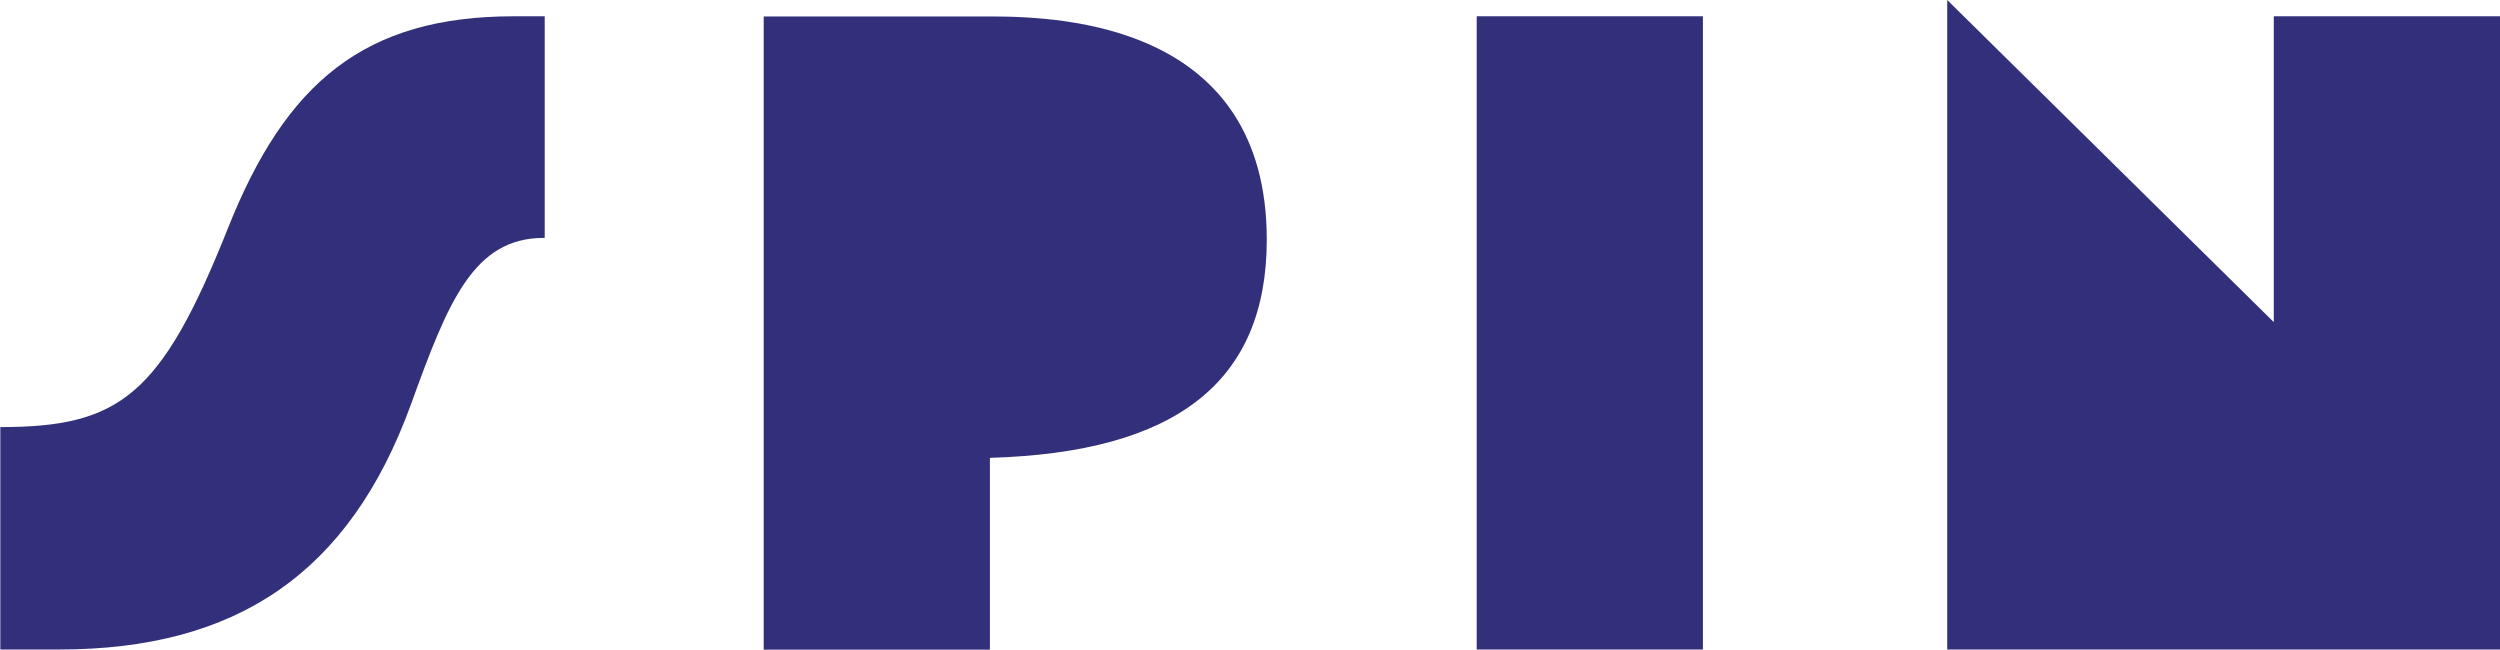 <?xml version="1.0" encoding="utf-8"?>
<!-- Generator: Adobe Illustrator 26.3.1, SVG Export Plug-In . SVG Version: 6.00 Build 0)  -->
<svg version="1.1" id="レイヤー_1" xmlns="http://www.w3.org/2000/svg" xmlns:xlink="http://www.w3.org/1999/xlink" x="0px"
	 y="0px" viewBox="0 0 151.96 39.49" style="enable-background:new 0 0 151.96 39.49;" xml:space="preserve">
<style type="text/css">
	.st0{enable-background:new    ;}
	.st1{fill:#32307A;}
</style>
<g class="st0">
	<path class="st1" d="M0,25.96c7.26,0,9.79-1.87,13.86-12.1c3.52-8.85,8.3-12.87,17.38-12.87h1.87v13.47h-0.05
		c-4.29,0-5.83,3.9-8.08,10.12c-3.74,10.28-10.61,14.9-21.39,14.9H0.02V25.96H0z"/>
	<path class="st1" d="M60.17,27.83v11.66H46.42V1h13.75C64.73,1,77,1.55,77,14.58C76.99,23.21,71.5,27.5,60.17,27.83z"/>
	<path class="st1" d="M89.76,0.99h13.75v38.49H89.76V0.99z"/>
	<path class="st1" d="M151.96,0.99v38.49h-33.6V0l19.85,19.58V0.99H151.96z"/>
</g>
</svg>
